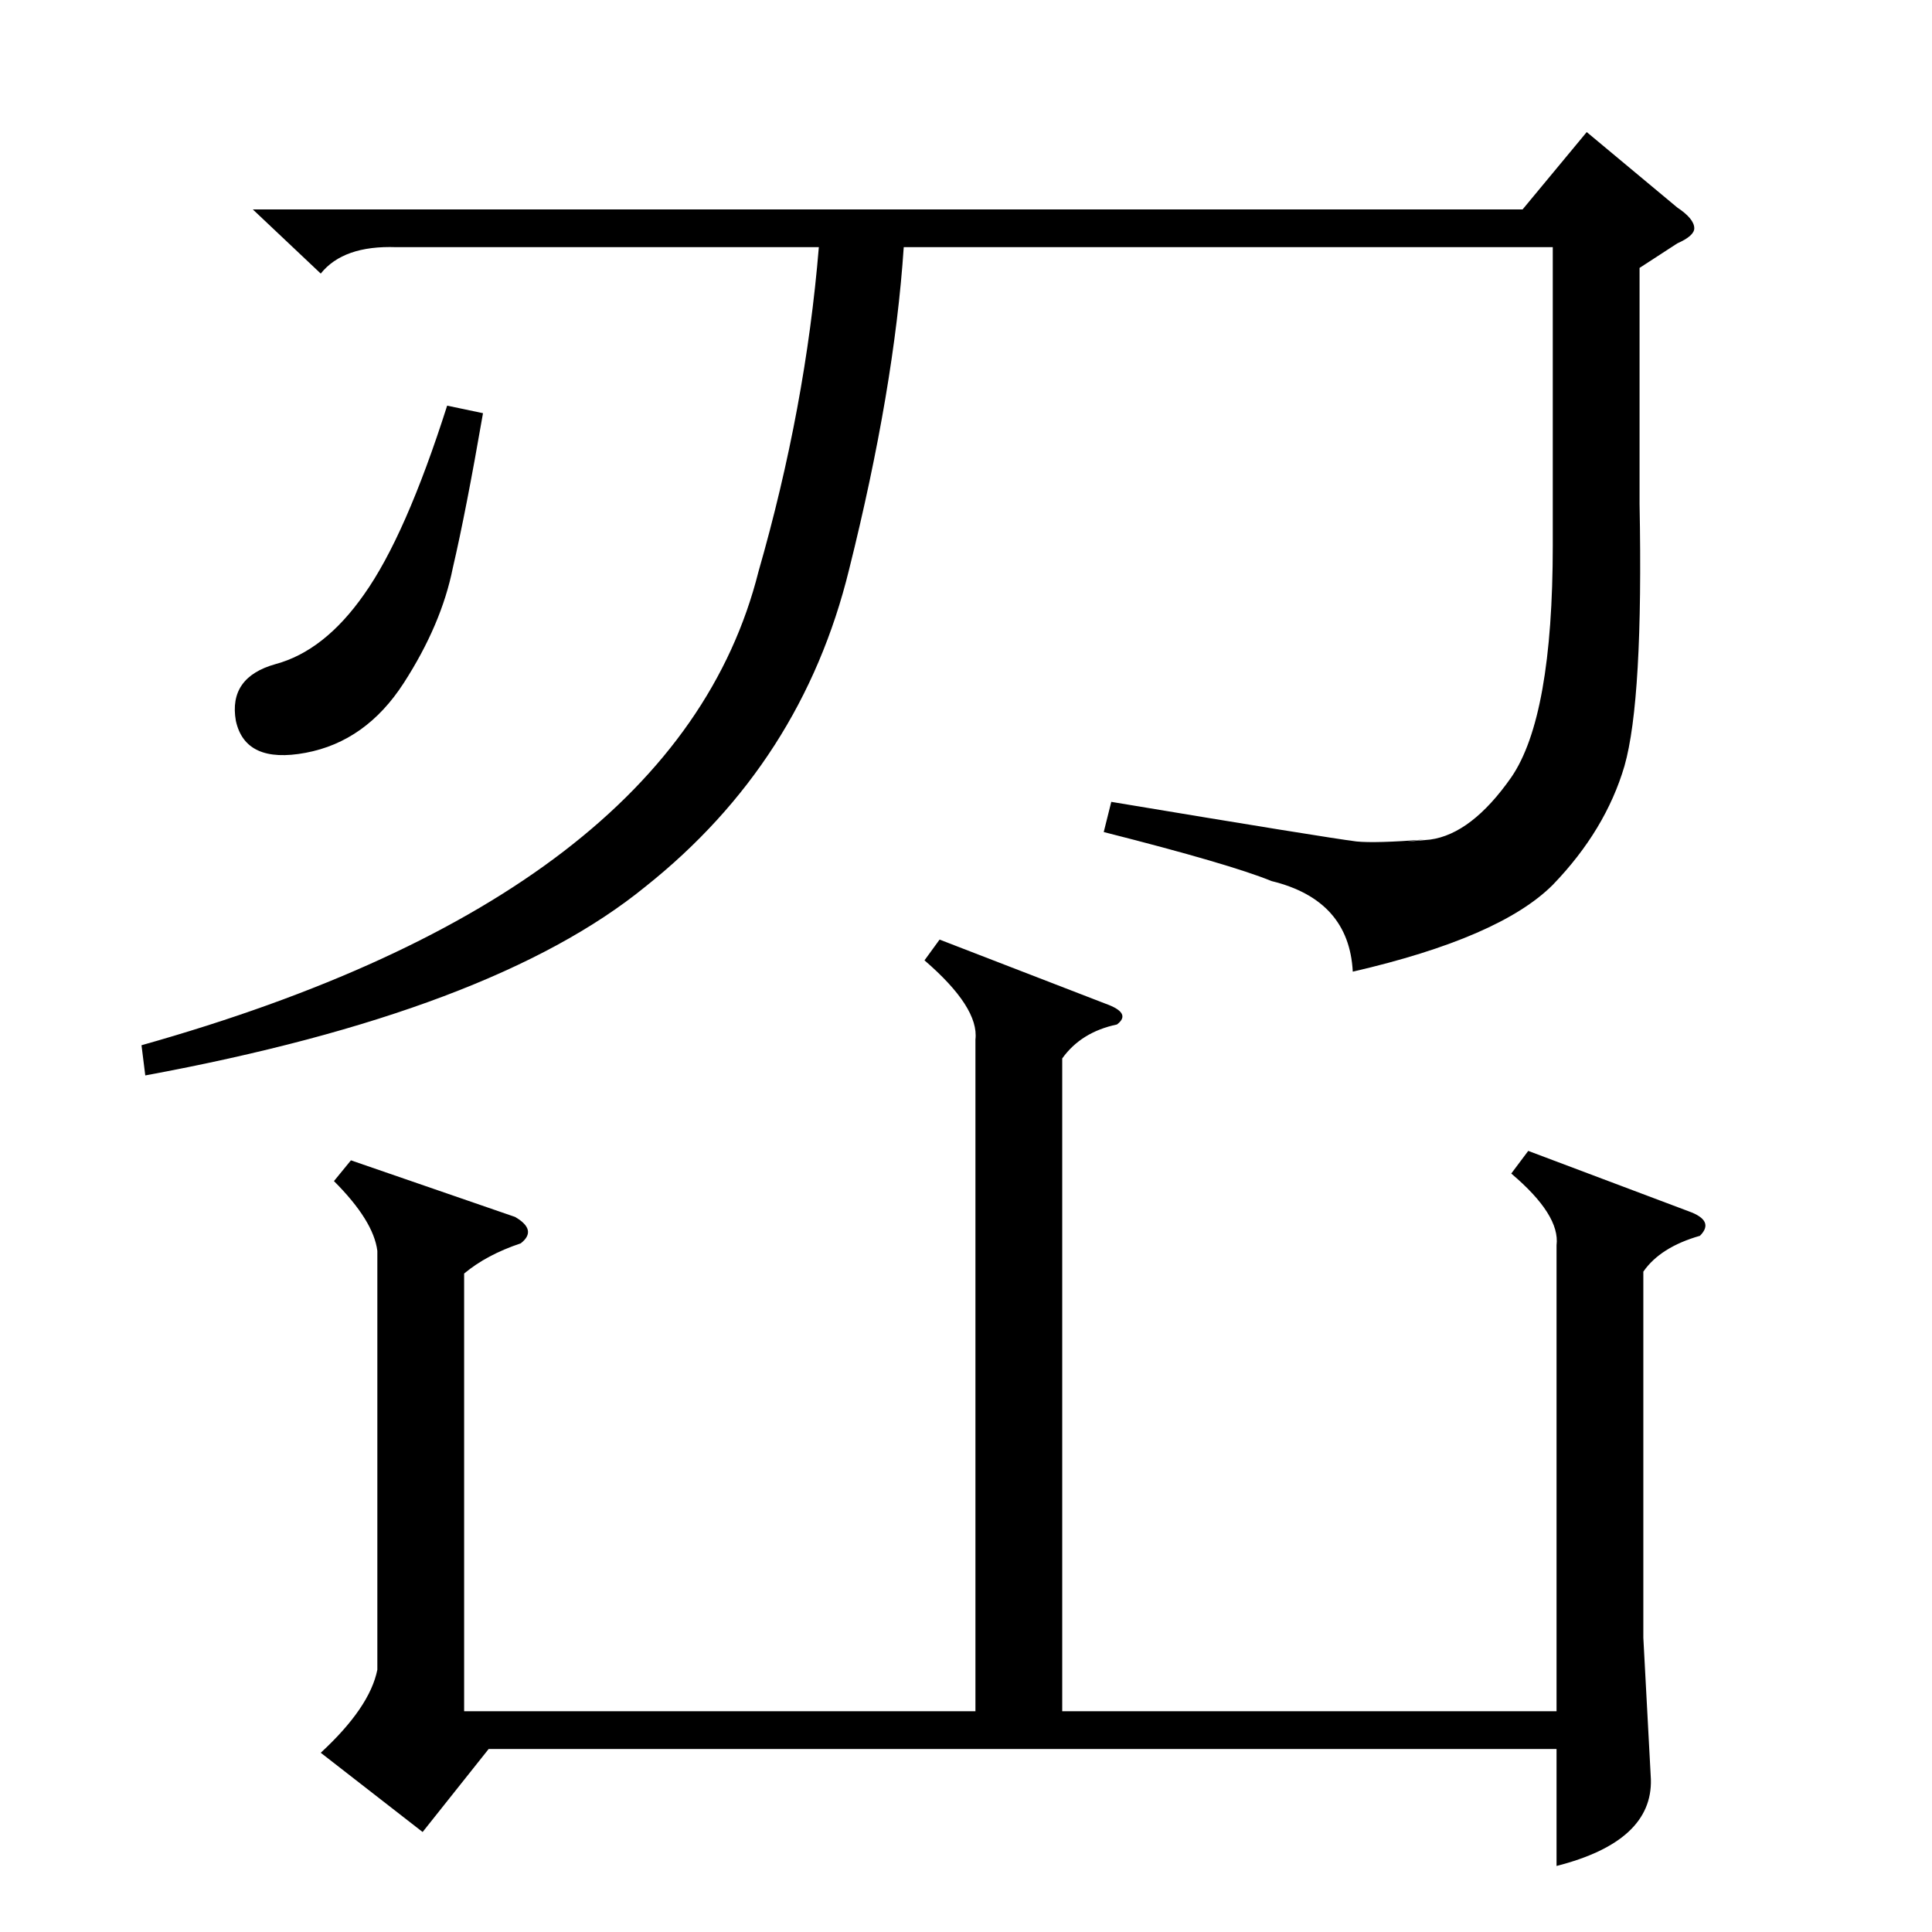 <?xml version="1.0" standalone="no"?>
<!DOCTYPE svg PUBLIC "-//W3C//DTD SVG 1.1//EN" "http://www.w3.org/Graphics/SVG/1.1/DTD/svg11.dtd" >
<svg xmlns="http://www.w3.org/2000/svg" xmlns:xlink="http://www.w3.org/1999/xlink" version="1.1" viewBox="0 -205 1024 1024">
  <g transform="matrix(1 0 0 -1 0 819)">
   <path fill="currentColor"
d="M498 526l88 -34q14 -5 6 -11q-19 -4 -29 -18v-346h262v247q2 16 -24 38l9 12l85 -32q14 -5 6 -13q-21 -6 -30 -19v-194l4 -75q1 -33 -50 -46v62h-566l-35 -44l-54 42q26 24 30 44v222q-2 16 -23 37l9 11l87 -30q12 -7 3 -14q-18 -6 -30 -16v-232h271v356q2 17 -27 42z
M869 882v-125q2 -104 -8 -139q-10 -34 -38 -63q-28 -28 -106 -46q-2 38 -43 48q-22 9 -89 26l4 16q114 -19 130 -21q10 -1 36 1q-19 -2 3 0q22 3 43 33q22 32 22 123v158h-344q-5 -75 -29 -171q-25 -102 -108 -168q-81 -66 -265 -100l-2 16q284 80 327 251q25 87 32 172
h-224q-28 1 -40 -14l-36 34h673l34 41l48 -40q9 -6 9 -11q0 -4 -9 -8zM256 805q-9 -52 -16 -82q-6 -30 -26 -61t-52 -37t-37 17q-4 23 21 30q26 7 47 37q22 31 44 100z" />
  </g>

</svg>
